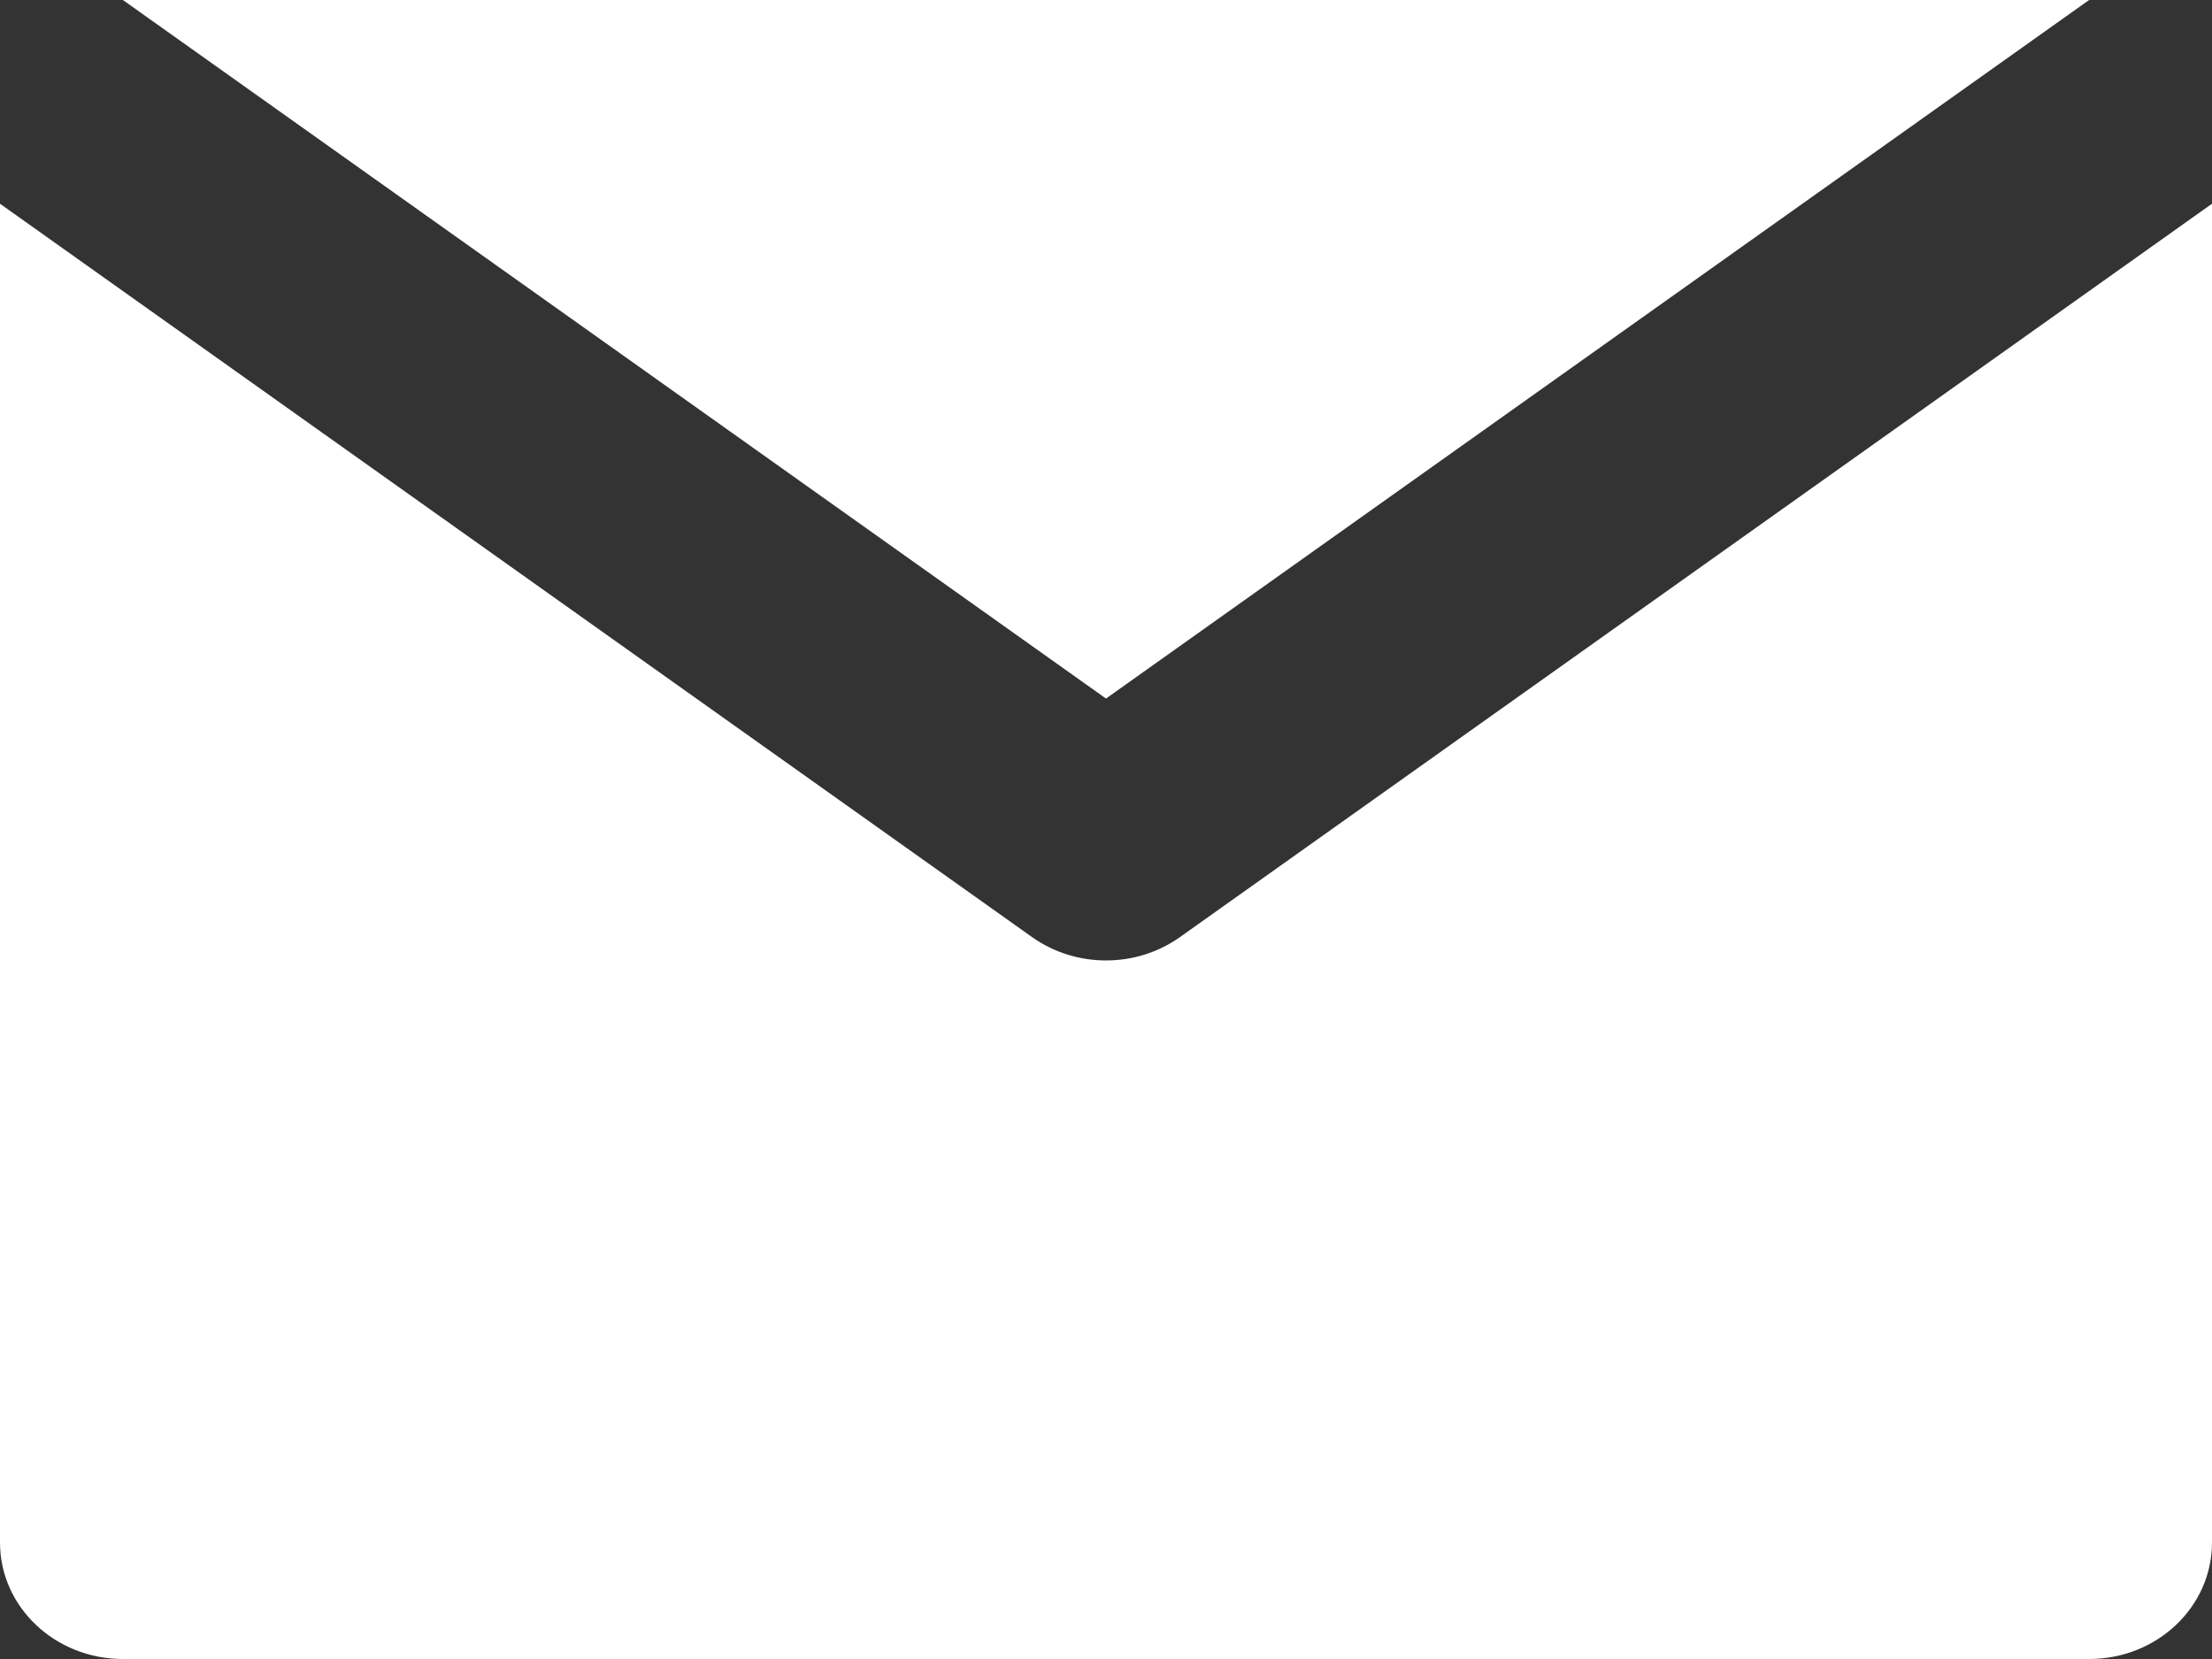 <?xml version="1.0" encoding="UTF-8"?>
<svg width="20px" height="15px" viewBox="0 0 20 15" version="1.1" xmlns="http://www.w3.org/2000/svg" xmlns:xlink="http://www.w3.org/1999/xlink">
    <rect x="0" y="0" width="20" height="15" fill="#333333" stroke="none"/>
    <!-- Generator: Sketch 52.5 (67469) - http://www.bohemiancoding.com/sketch -->
    <title>ic_mail@2x</title>
    <desc>Created with Sketch.</desc>
    <g id="Page-1" stroke="none" stroke-width="1" fill="none" fill-rule="evenodd">
        <g id="home" transform="translate(-98, -267)" fill="#FFFFFF">
            <path d="M108,273.316 L116.889,267 L99.111,267 L108,273.316 Z M108.667,275.474 C108.469,275.614 108.235,275.684 108,275.684 C107.766,275.684 107.531,275.614 107.333,275.474 L100.222,270.421 L98,268.842 L98,280.947 C98,281.529 98.498,282 99.111,282 L116.889,282 C117.503,282 118,281.529 118,280.947 L118,268.842 L115.778,270.421 L108.667,275.474 Z" id="ic_mail"></path>
        </g>
    </g>
</svg>